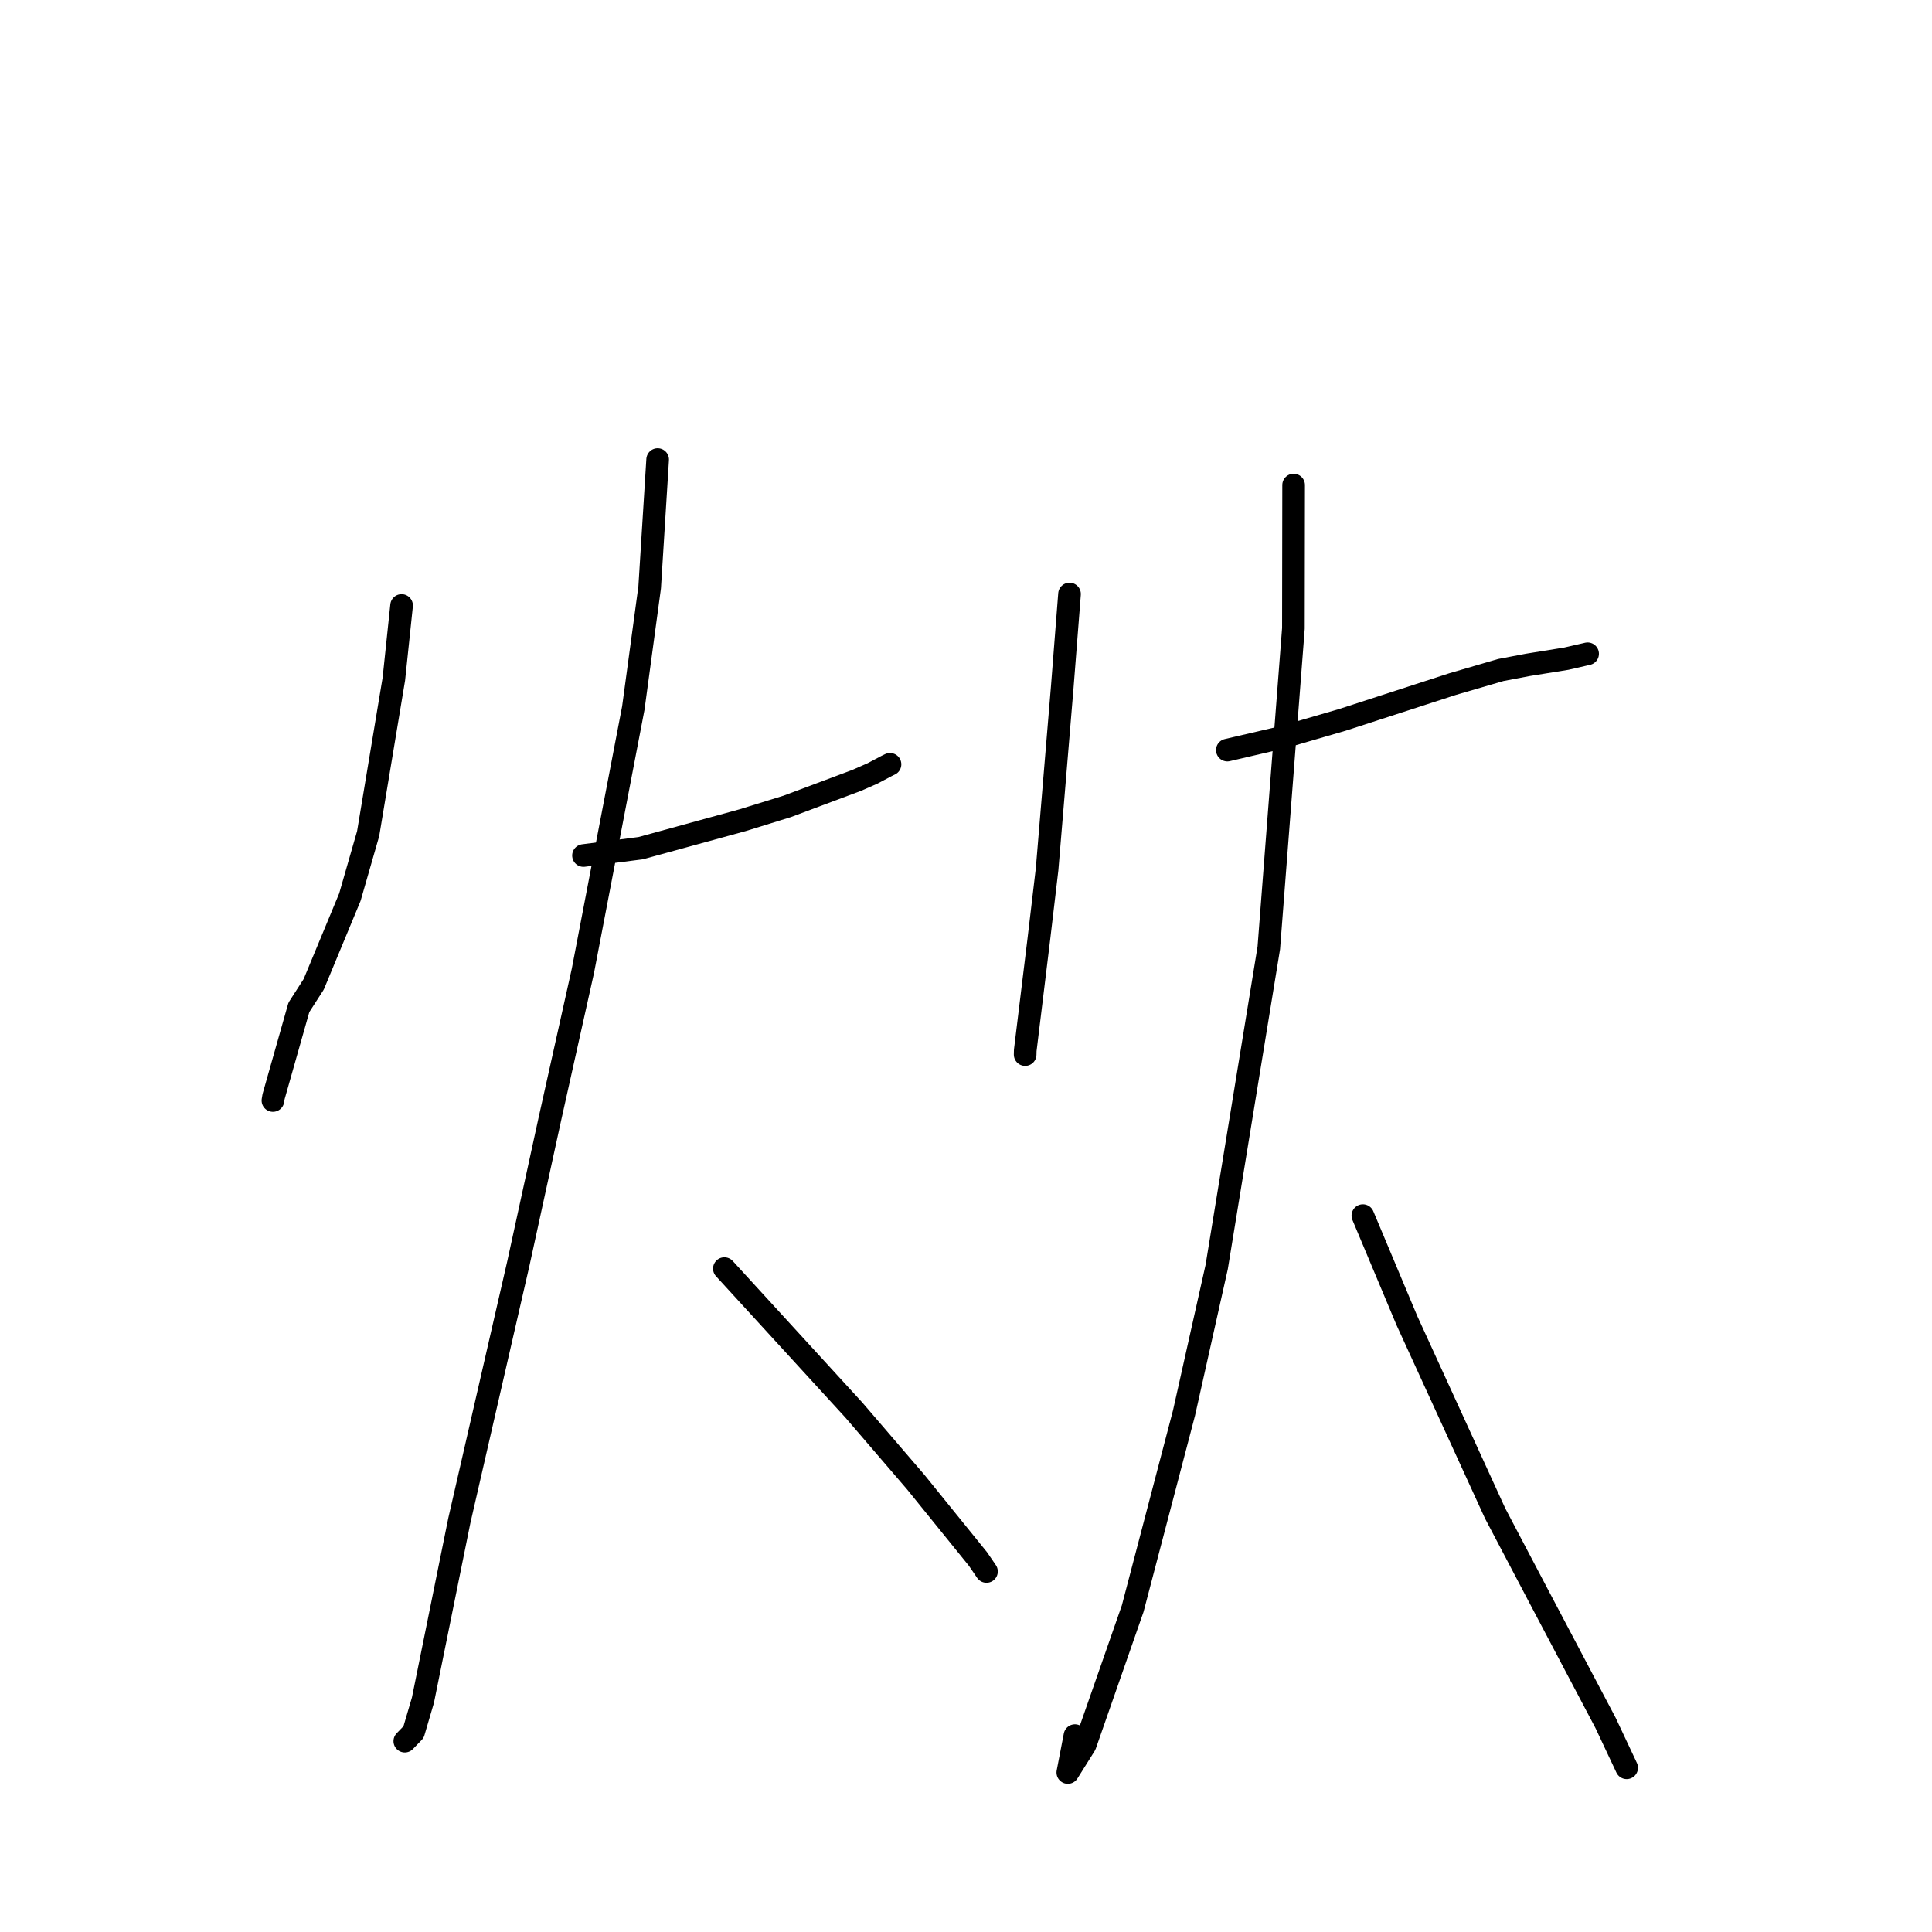 <?xml version="1.0" standalone="no"?>
    <svg width="256" height="256" xmlns="http://www.w3.org/2000/svg" version="1.1">
    <polyline stroke="black" stroke-width="3" stroke-linecap="round" fill="transparent" stroke-linejoin="round" points="53.213 80.23 52.19 89.967 48.782 110.459 46.363 118.872 41.571 130.421 39.605 133.48 36.255 145.293 36.166 145.822 " />
        <polyline stroke="black" stroke-width="3" stroke-linecap="round" fill="transparent" stroke-linejoin="round" points="77.316 113.363 84.898 112.387 98.403 108.68 104.305 106.853 113.52 103.403 115.608 102.486 117.495 101.489 117.744 101.368 117.865 101.309 117.93 101.278 " />
        <polyline stroke="black" stroke-width="3" stroke-linecap="round" fill="transparent" stroke-linejoin="round" points="87.142 60.897 86.084 77.833 83.915 93.83 77.236 128.649 72.831 148.405 68.684 167.42 60.861 201.5 56.044 225.276 54.8 229.51 53.745 230.603 53.639 230.712 " />
        <polyline stroke="black" stroke-width="3" stroke-linecap="round" fill="transparent" stroke-linejoin="round" points="95.983 168.096 113.155 186.858 121.342 196.387 129.588 206.578 130.697 208.202 130.71 208.221 130.714 208.226 " />
        <polyline stroke="black" stroke-width="3" stroke-linecap="round" fill="transparent" stroke-linejoin="round" points="141.717 78.711 140.753 91.046 138.746 115.173 137.645 124.488 135.85 139.188 135.838 139.736 " />
        <polyline stroke="black" stroke-width="3" stroke-linecap="round" fill="transparent" stroke-linejoin="round" points="162.629 99.391 170.043 97.666 177.904 95.377 192.488 90.641 198.863 88.779 202.464 88.095 207.537 87.279 210.007 86.712 210.366 86.629 " />
        <polyline stroke="black" stroke-width="3" stroke-linecap="round" fill="transparent" stroke-linejoin="round" points="171.412 64.274 171.383 83.262 168.123 125.608 161.216 167.892 156.889 187.223 150.089 213.146 143.782 231.213 141.492 234.865 142.435 229.98 " />
        <polyline stroke="black" stroke-width="3" stroke-linecap="round" fill="transparent" stroke-linejoin="round" points="180.588 161.076 186.426 174.992 198.111 200.526 203.835 211.41 212.746 228.301 215.286 233.701 215.54 234.241 " />
        </svg>
